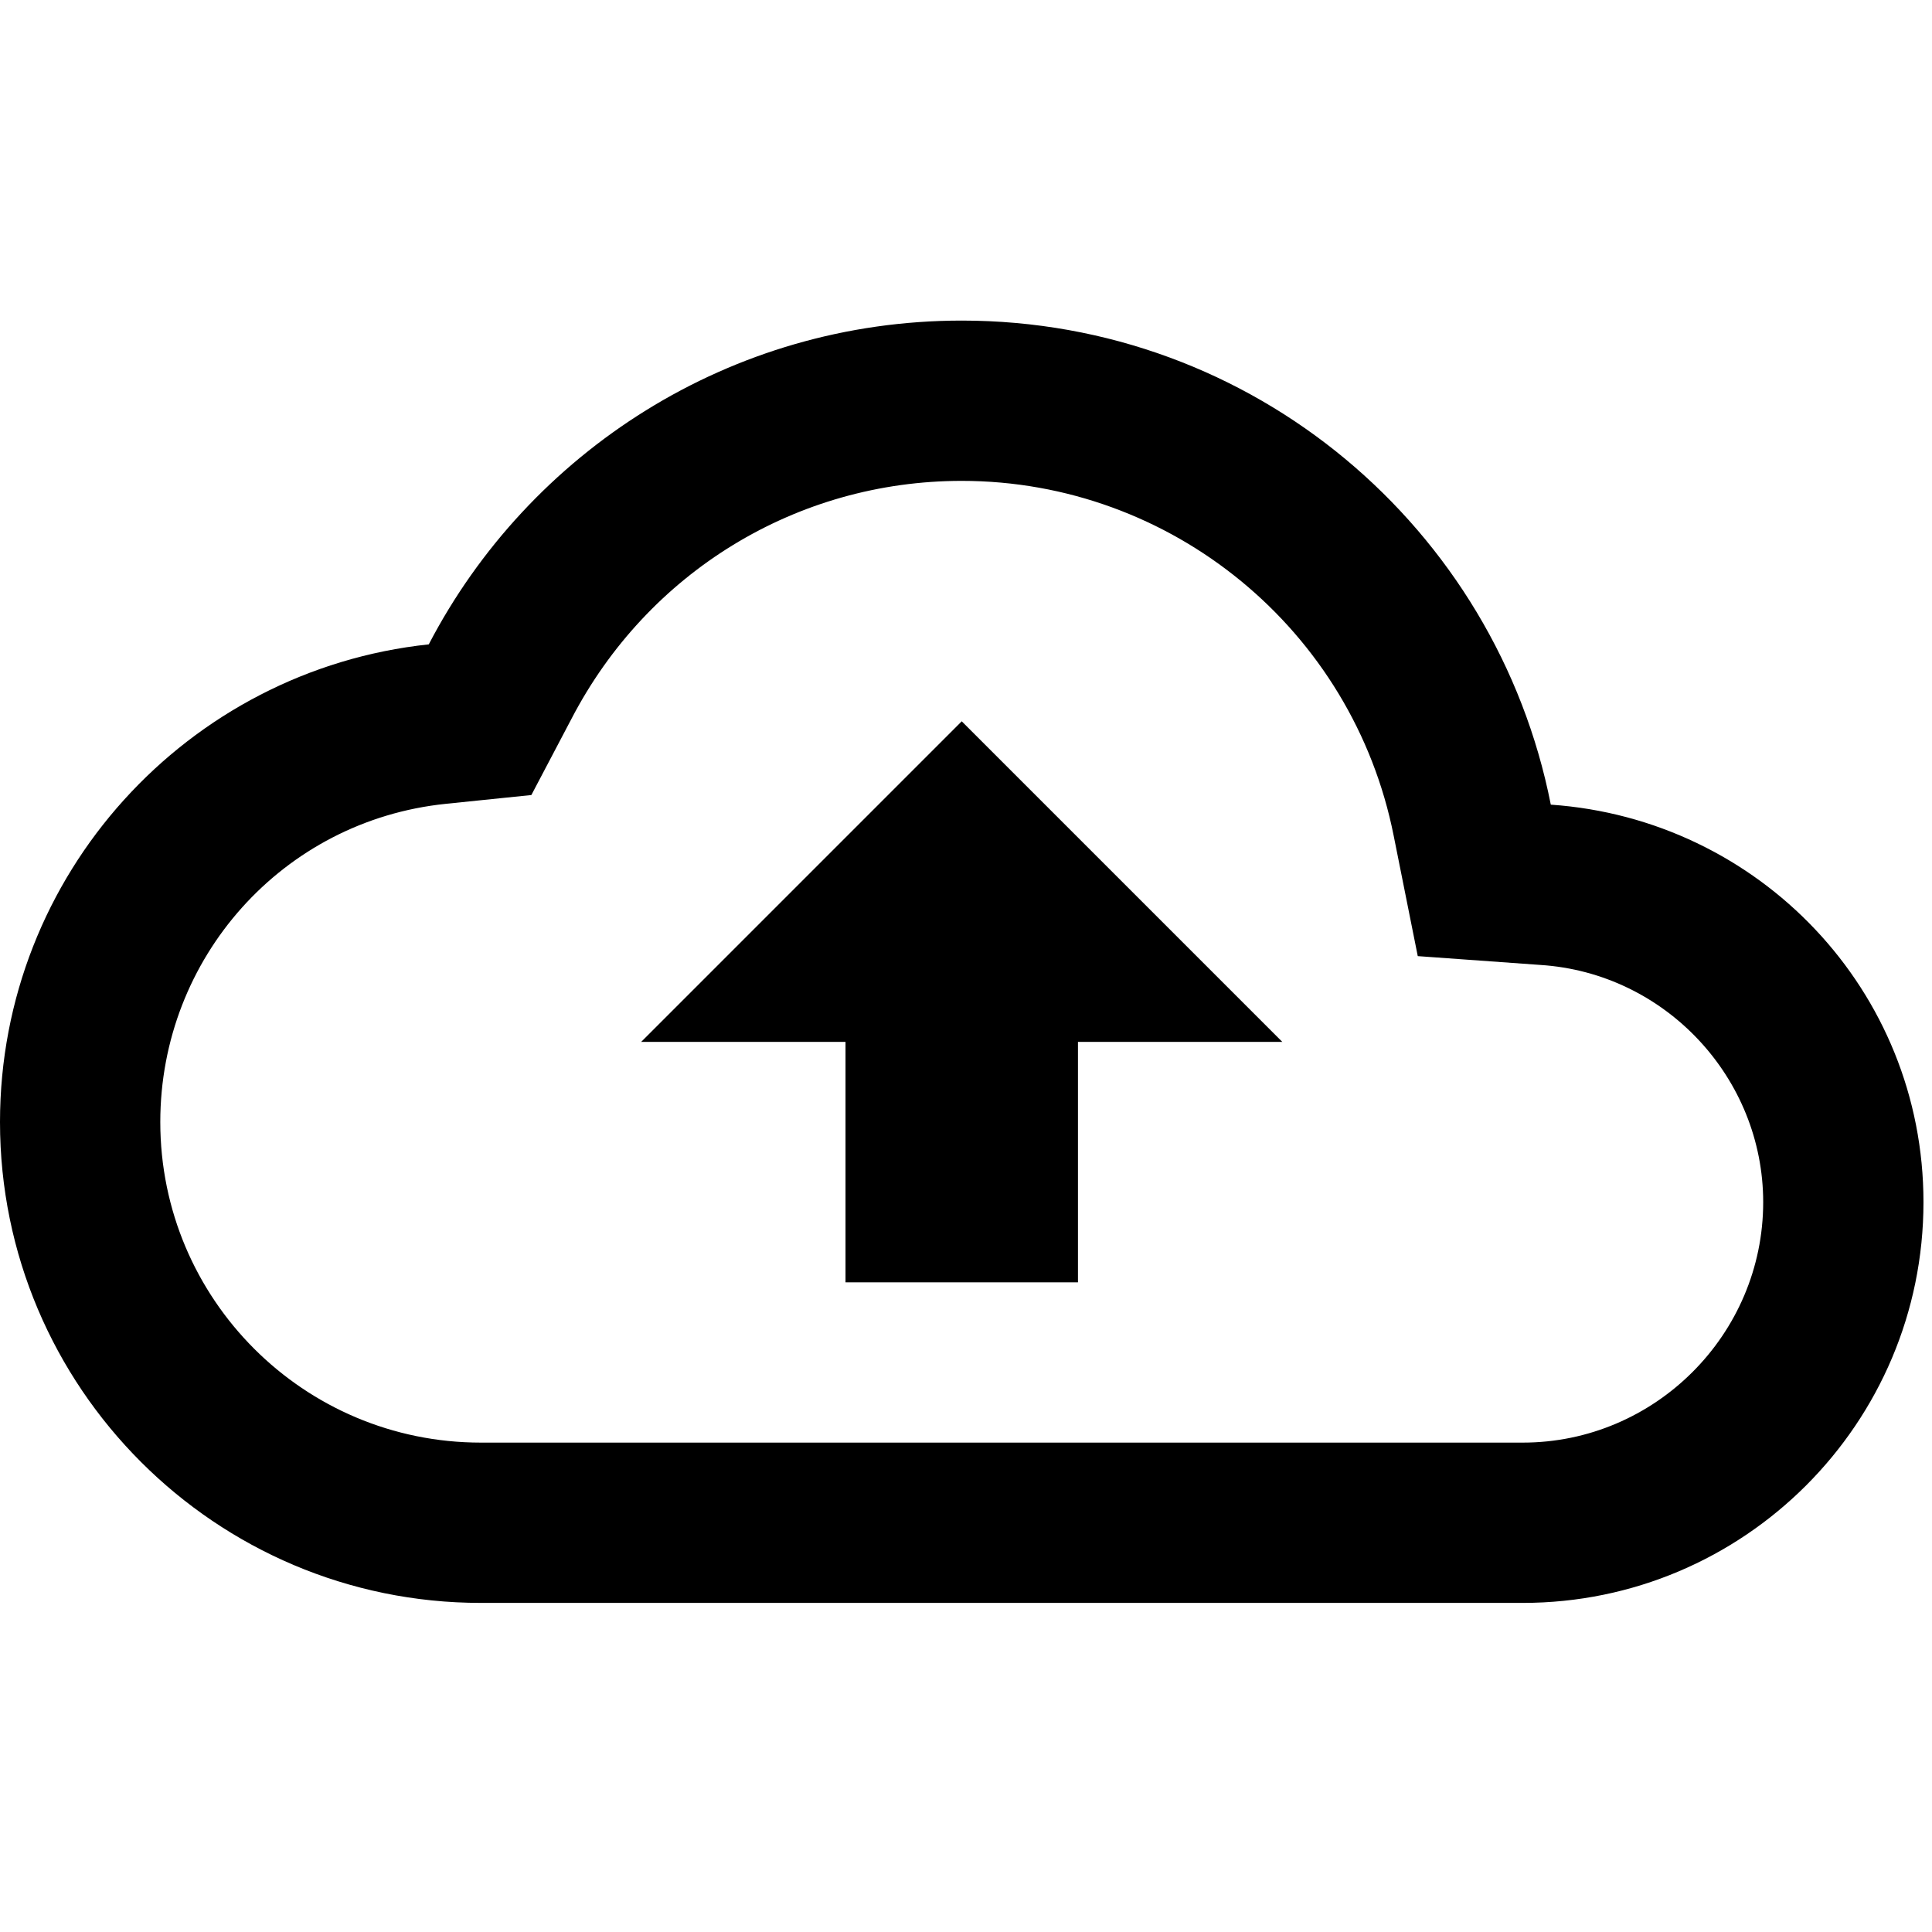 <svg width="179" height="179" viewBox="0 0 179 179" fill="none" xmlns="http://www.w3.org/2000/svg">
<path d="M143.682 74.551C138.633 48.934 116.134 29.702 89.105 29.702C67.646 29.702 49.008 41.88 39.726 59.7C17.375 62.077 0 81.011 0 103.956C0 128.534 19.974 148.509 44.553 148.509H141.083C161.577 148.509 178.21 131.876 178.21 111.382C178.21 91.778 162.988 75.888 143.682 74.551ZM141.083 133.658H44.553C28.142 133.658 14.851 120.366 14.851 103.956C14.851 88.734 26.212 76.037 41.285 74.477L49.231 73.66L52.943 66.606C59.998 53.018 73.809 44.553 89.105 44.553C108.56 44.553 125.341 58.364 129.128 77.447L131.356 88.585L142.717 89.402C154.301 90.145 163.36 99.872 163.36 111.382C163.36 123.634 153.335 133.658 141.083 133.658ZM59.404 96.531H78.338V118.807H99.872V96.531H118.807L89.105 66.829L59.404 96.531Z" fill="black"/>
</svg>

